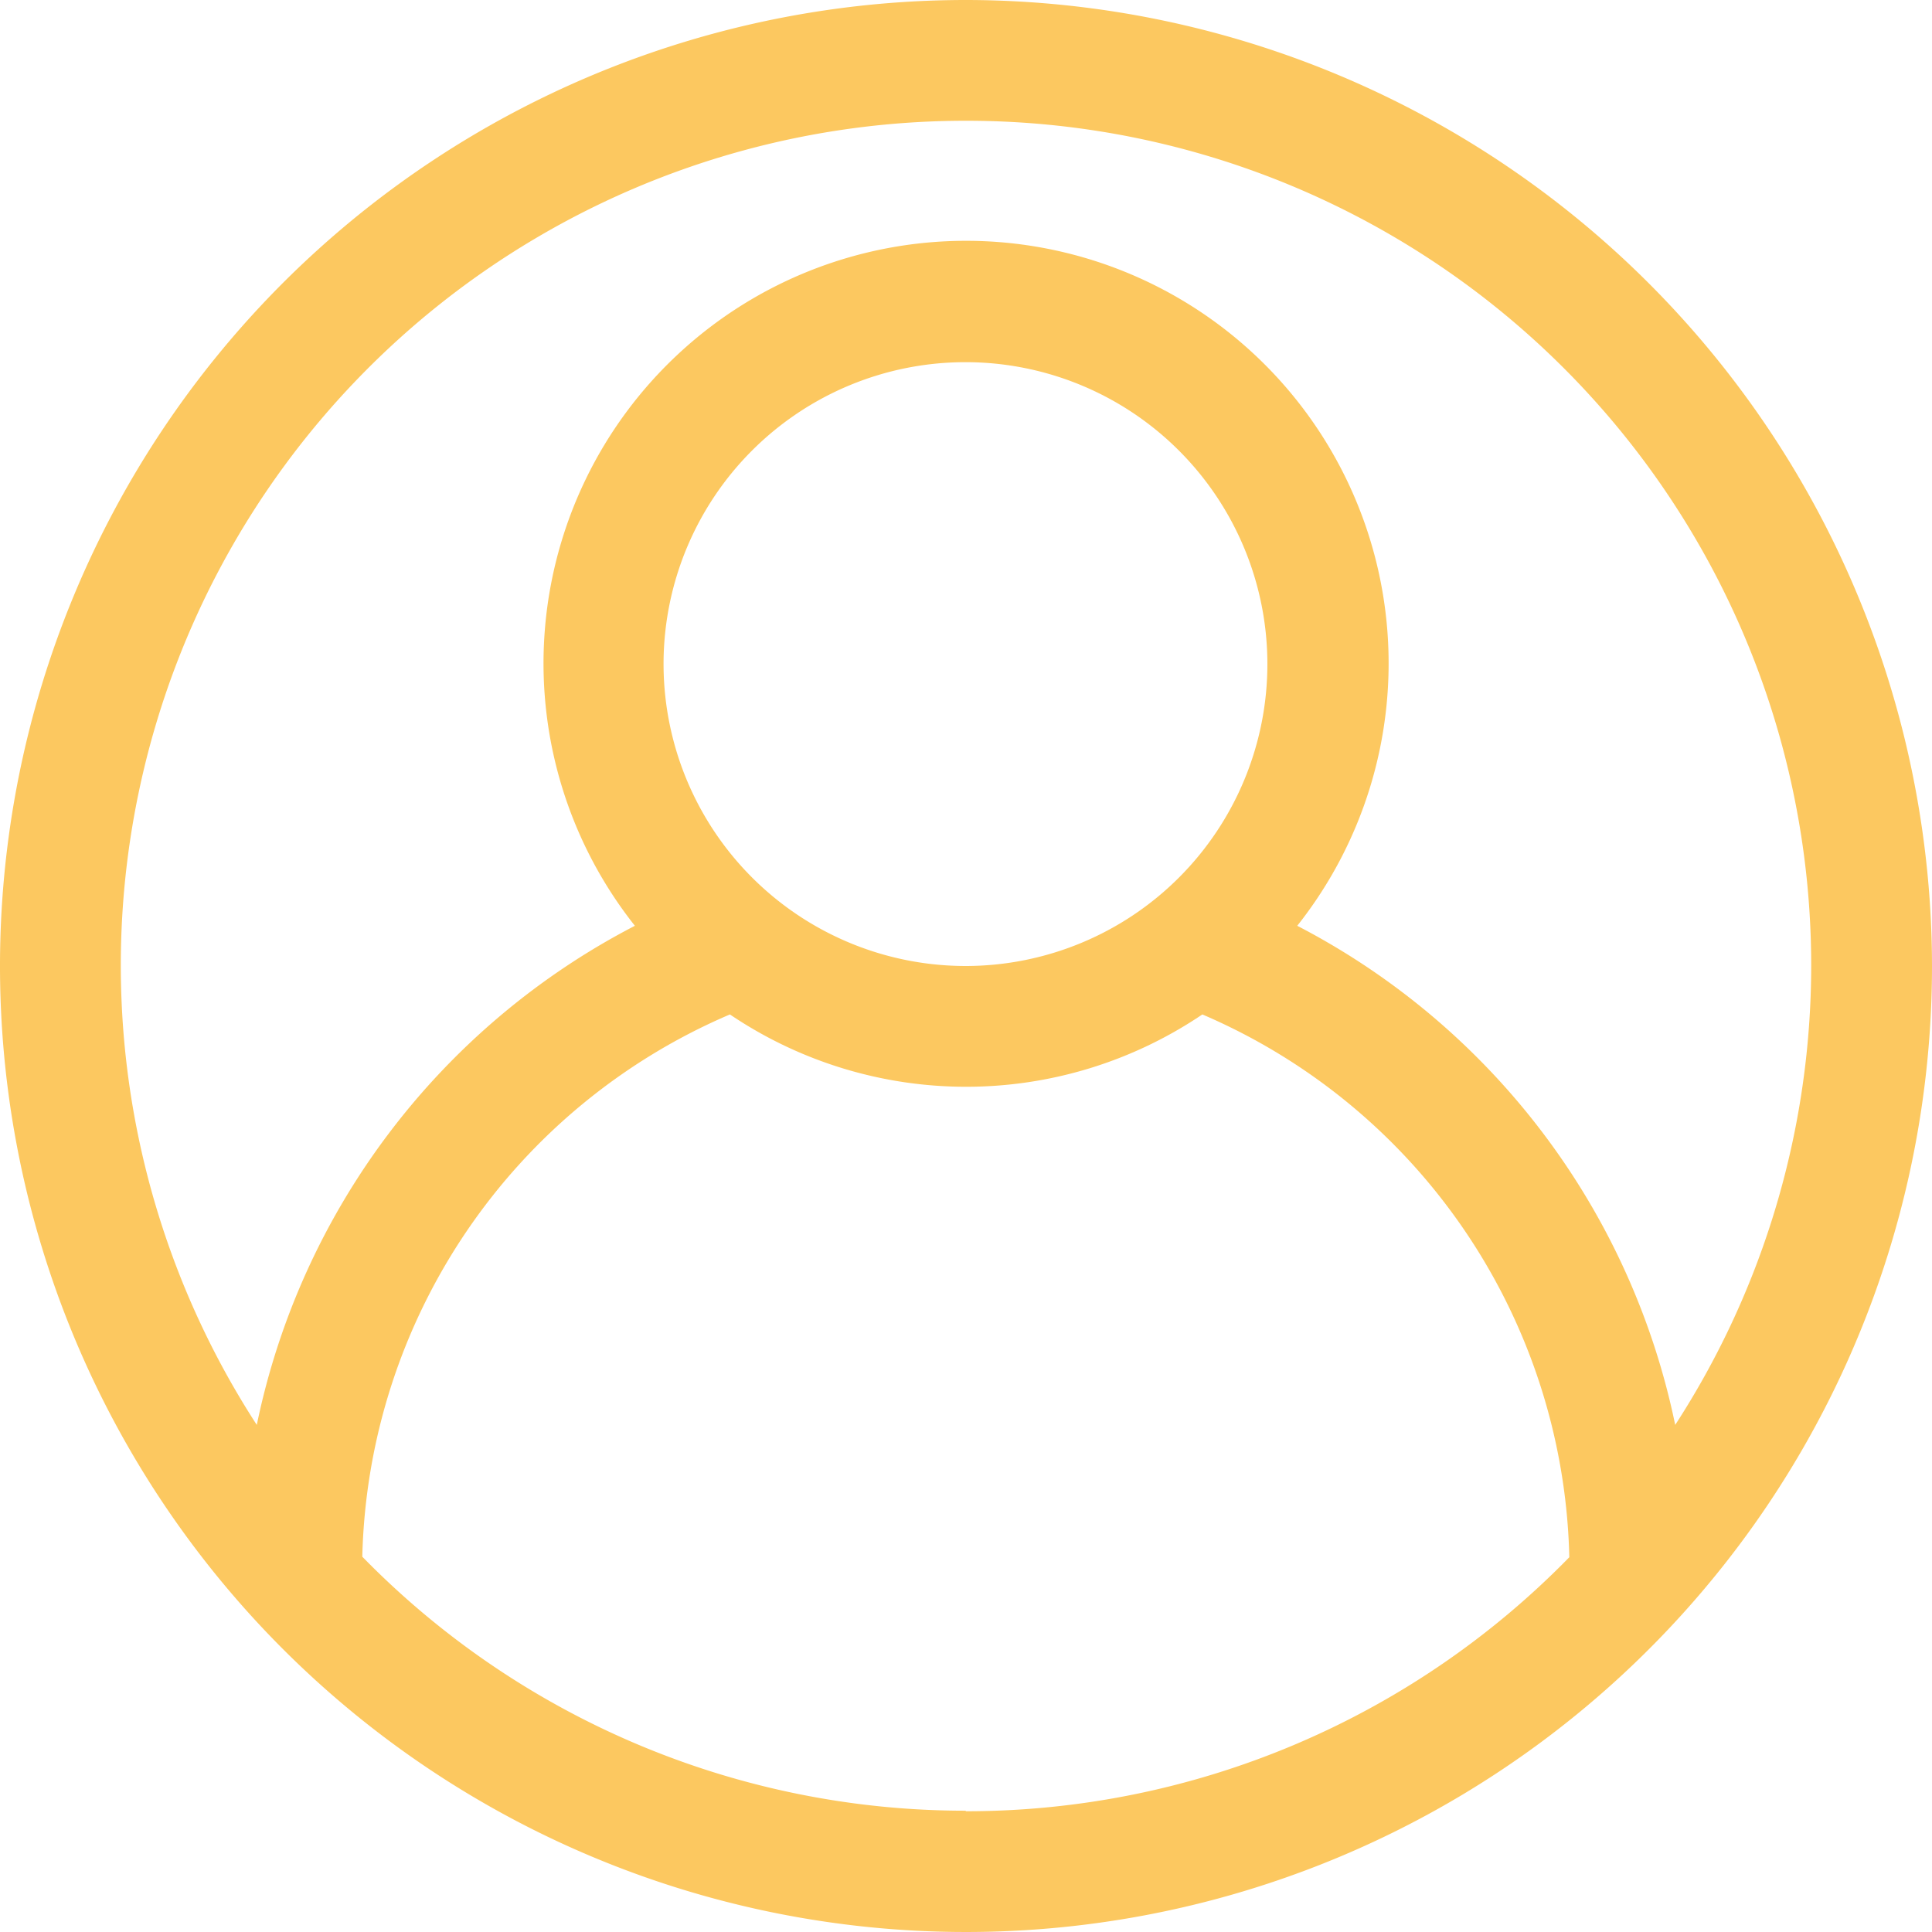 <svg xmlns="http://www.w3.org/2000/svg" width="14.558" height="14.558" viewBox="0 0 14.558 14.558">
  <path id="user-interface" d="M7.279,0a7.279,7.279,0,1,0,7.279,7.279A7.287,7.287,0,0,0,7.279,0Zm0,.91a6.364,6.364,0,0,1,5.344,9.827A5.485,5.485,0,0,0,9.775,6.976a3.184,3.184,0,1,0-4.991,0,5.484,5.484,0,0,0-2.849,3.761A6.364,6.364,0,0,1,7.279.91ZM5,5A2.275,2.275,0,1,1,7.279,7.279,2.277,2.277,0,0,1,5,5Zm2.275,8.644a6.349,6.349,0,0,1-4.545-1.914A4.562,4.562,0,0,1,5.5,7.644a3.179,3.179,0,0,0,3.56,0,4.562,4.562,0,0,1,2.765,4.09A6.349,6.349,0,0,1,7.279,13.648Z" fill="#fcc860"/>
</svg>
